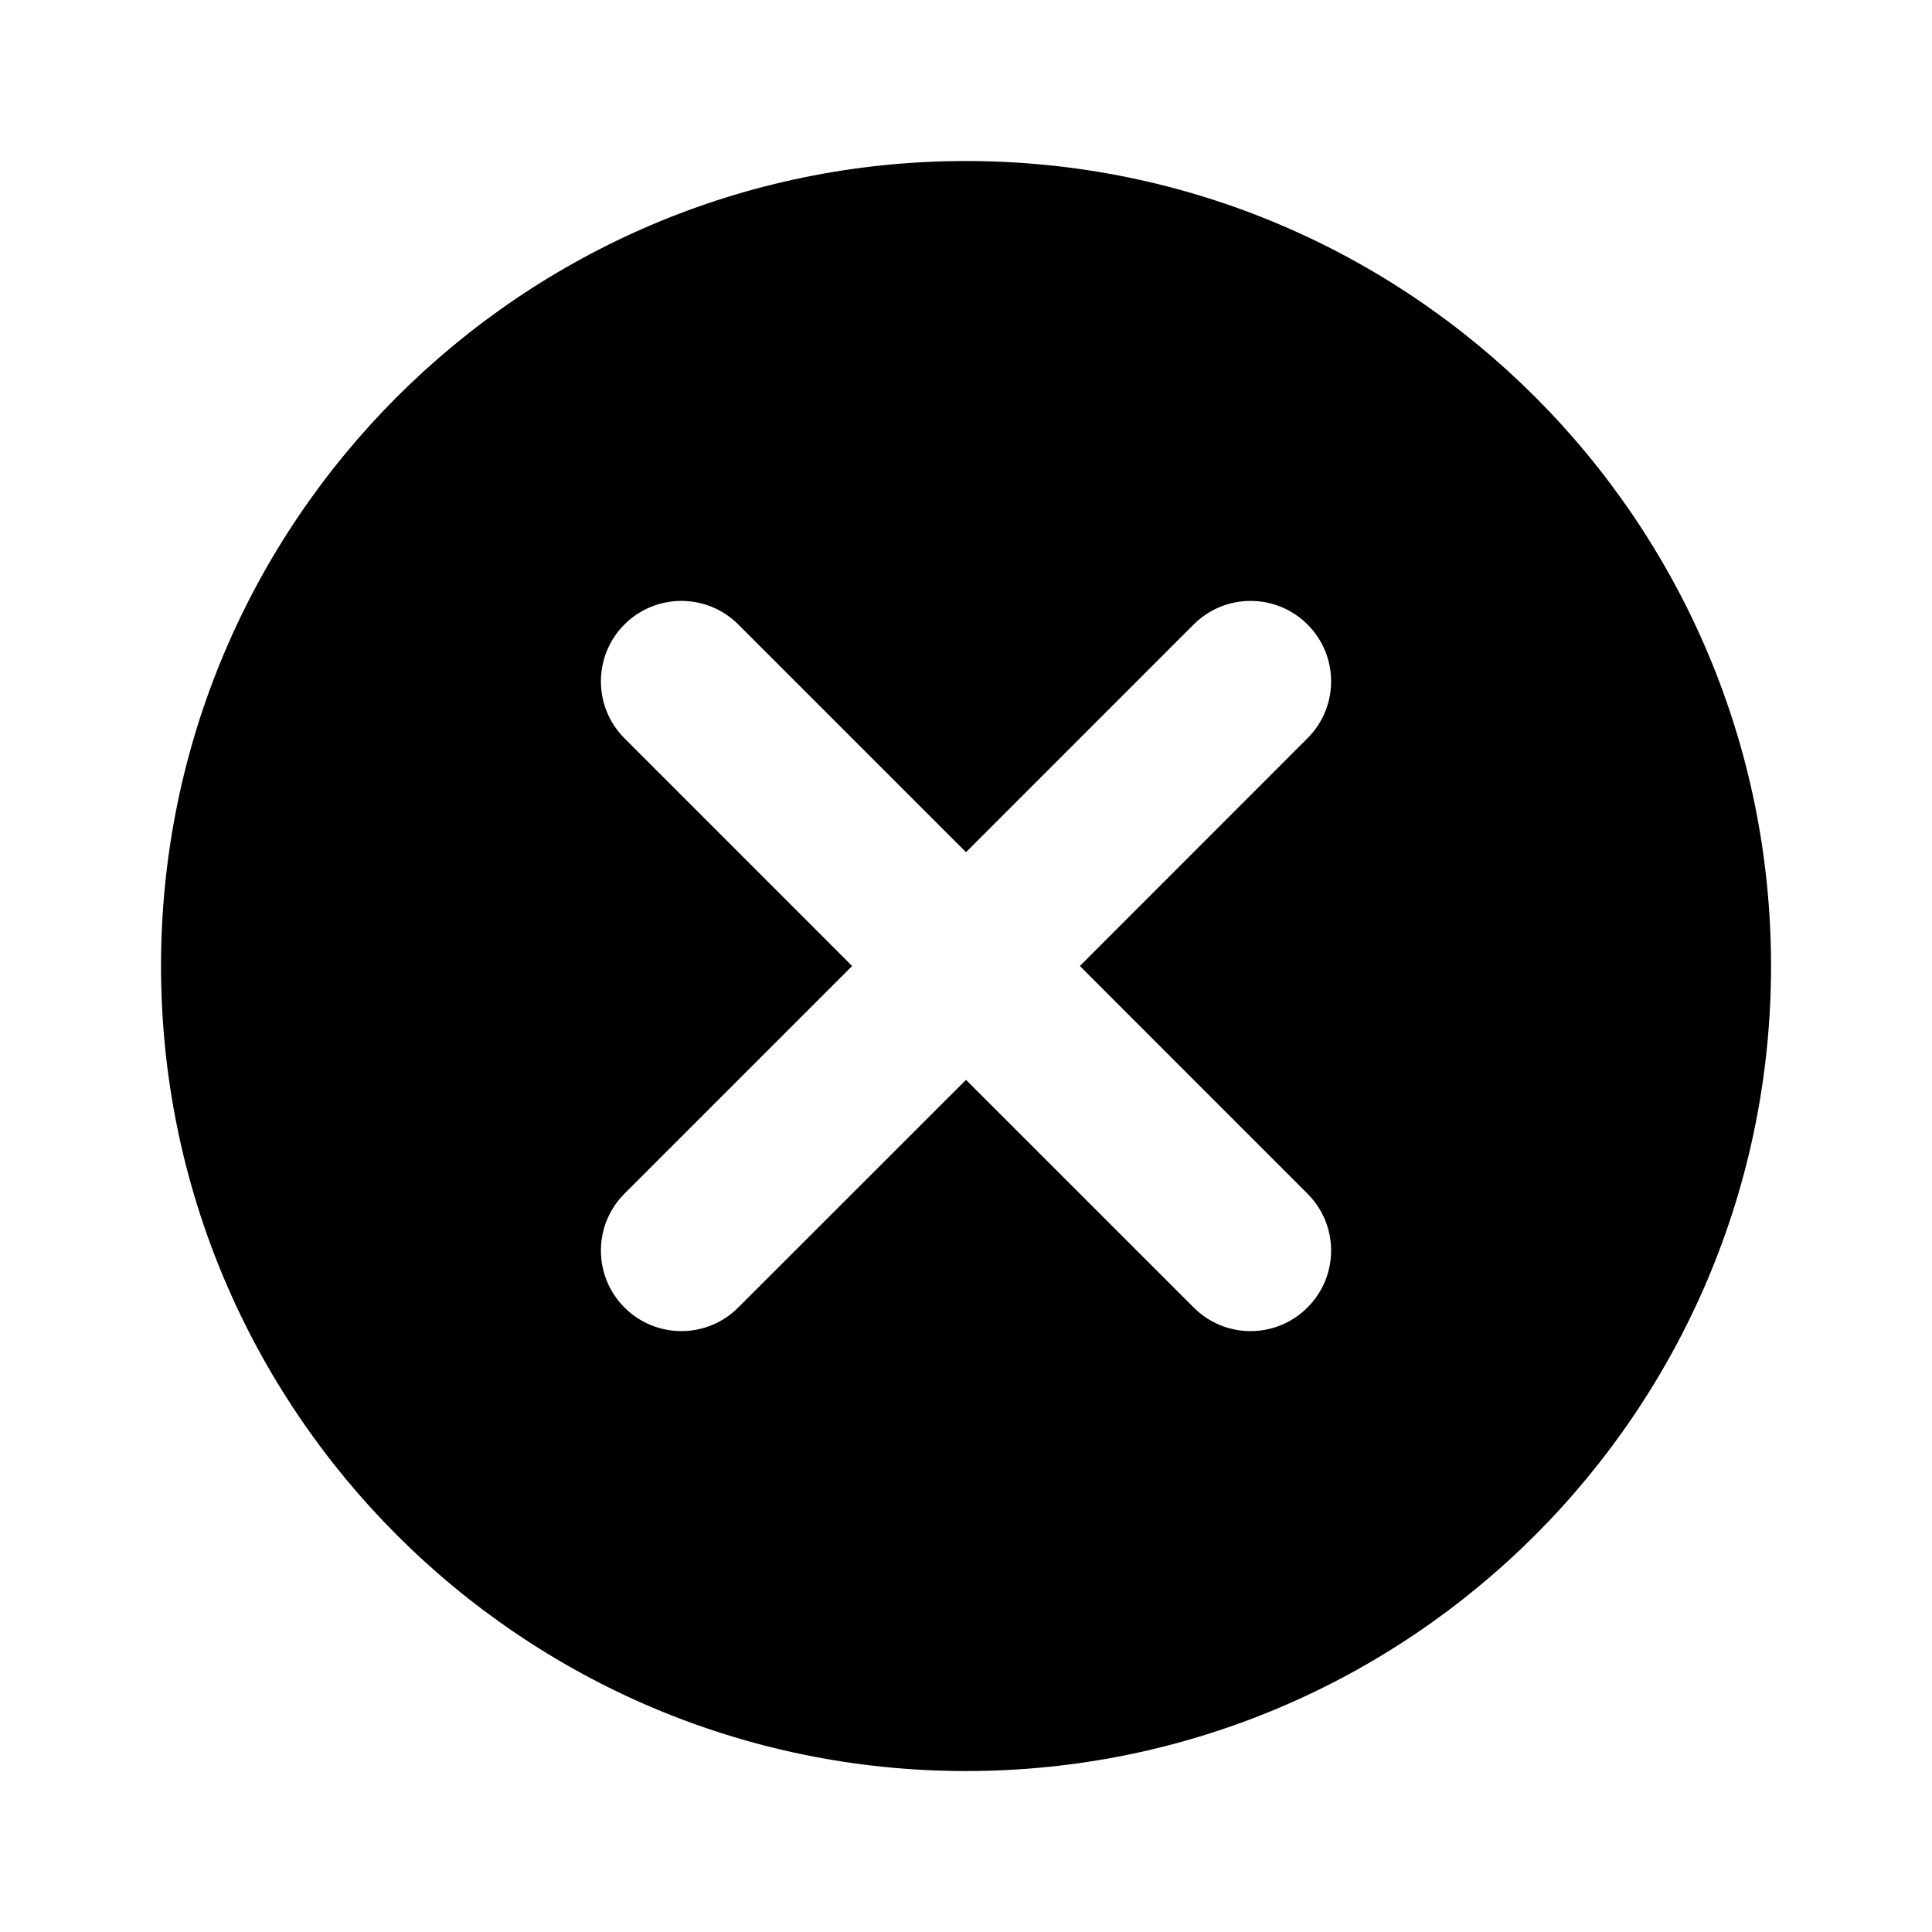 <svg width="32" height="32" viewBox="0 0 32 32" fill="none" xmlns="http://www.w3.org/2000/svg">
<path fill-rule="evenodd" clip-rule="evenodd" d="M16 2.667C8.642 2.667 2.667 8.642 2.667 16C2.667 23.359 8.642 29.334 16 29.334C23.359 29.334 29.334 23.359 29.334 16C29.334 8.642 23.359 2.667 16 2.667ZM14.114 16L10.343 12.228C9.823 11.708 9.823 10.863 10.343 10.343C10.863 9.823 11.708 9.823 12.228 10.343L16 14.115L19.771 10.343C20.291 9.823 21.136 9.823 21.656 10.343C22.178 10.863 22.178 11.708 21.656 12.228L17.886 16L21.656 19.771C22.178 20.291 22.178 21.136 21.656 21.656C21.136 22.178 20.291 22.178 19.771 21.656L16 17.886L12.228 21.656C11.708 22.178 10.863 22.178 10.343 21.656C9.823 21.136 9.823 20.291 10.343 19.771L14.114 16Z" fill="black"/>
</svg>
